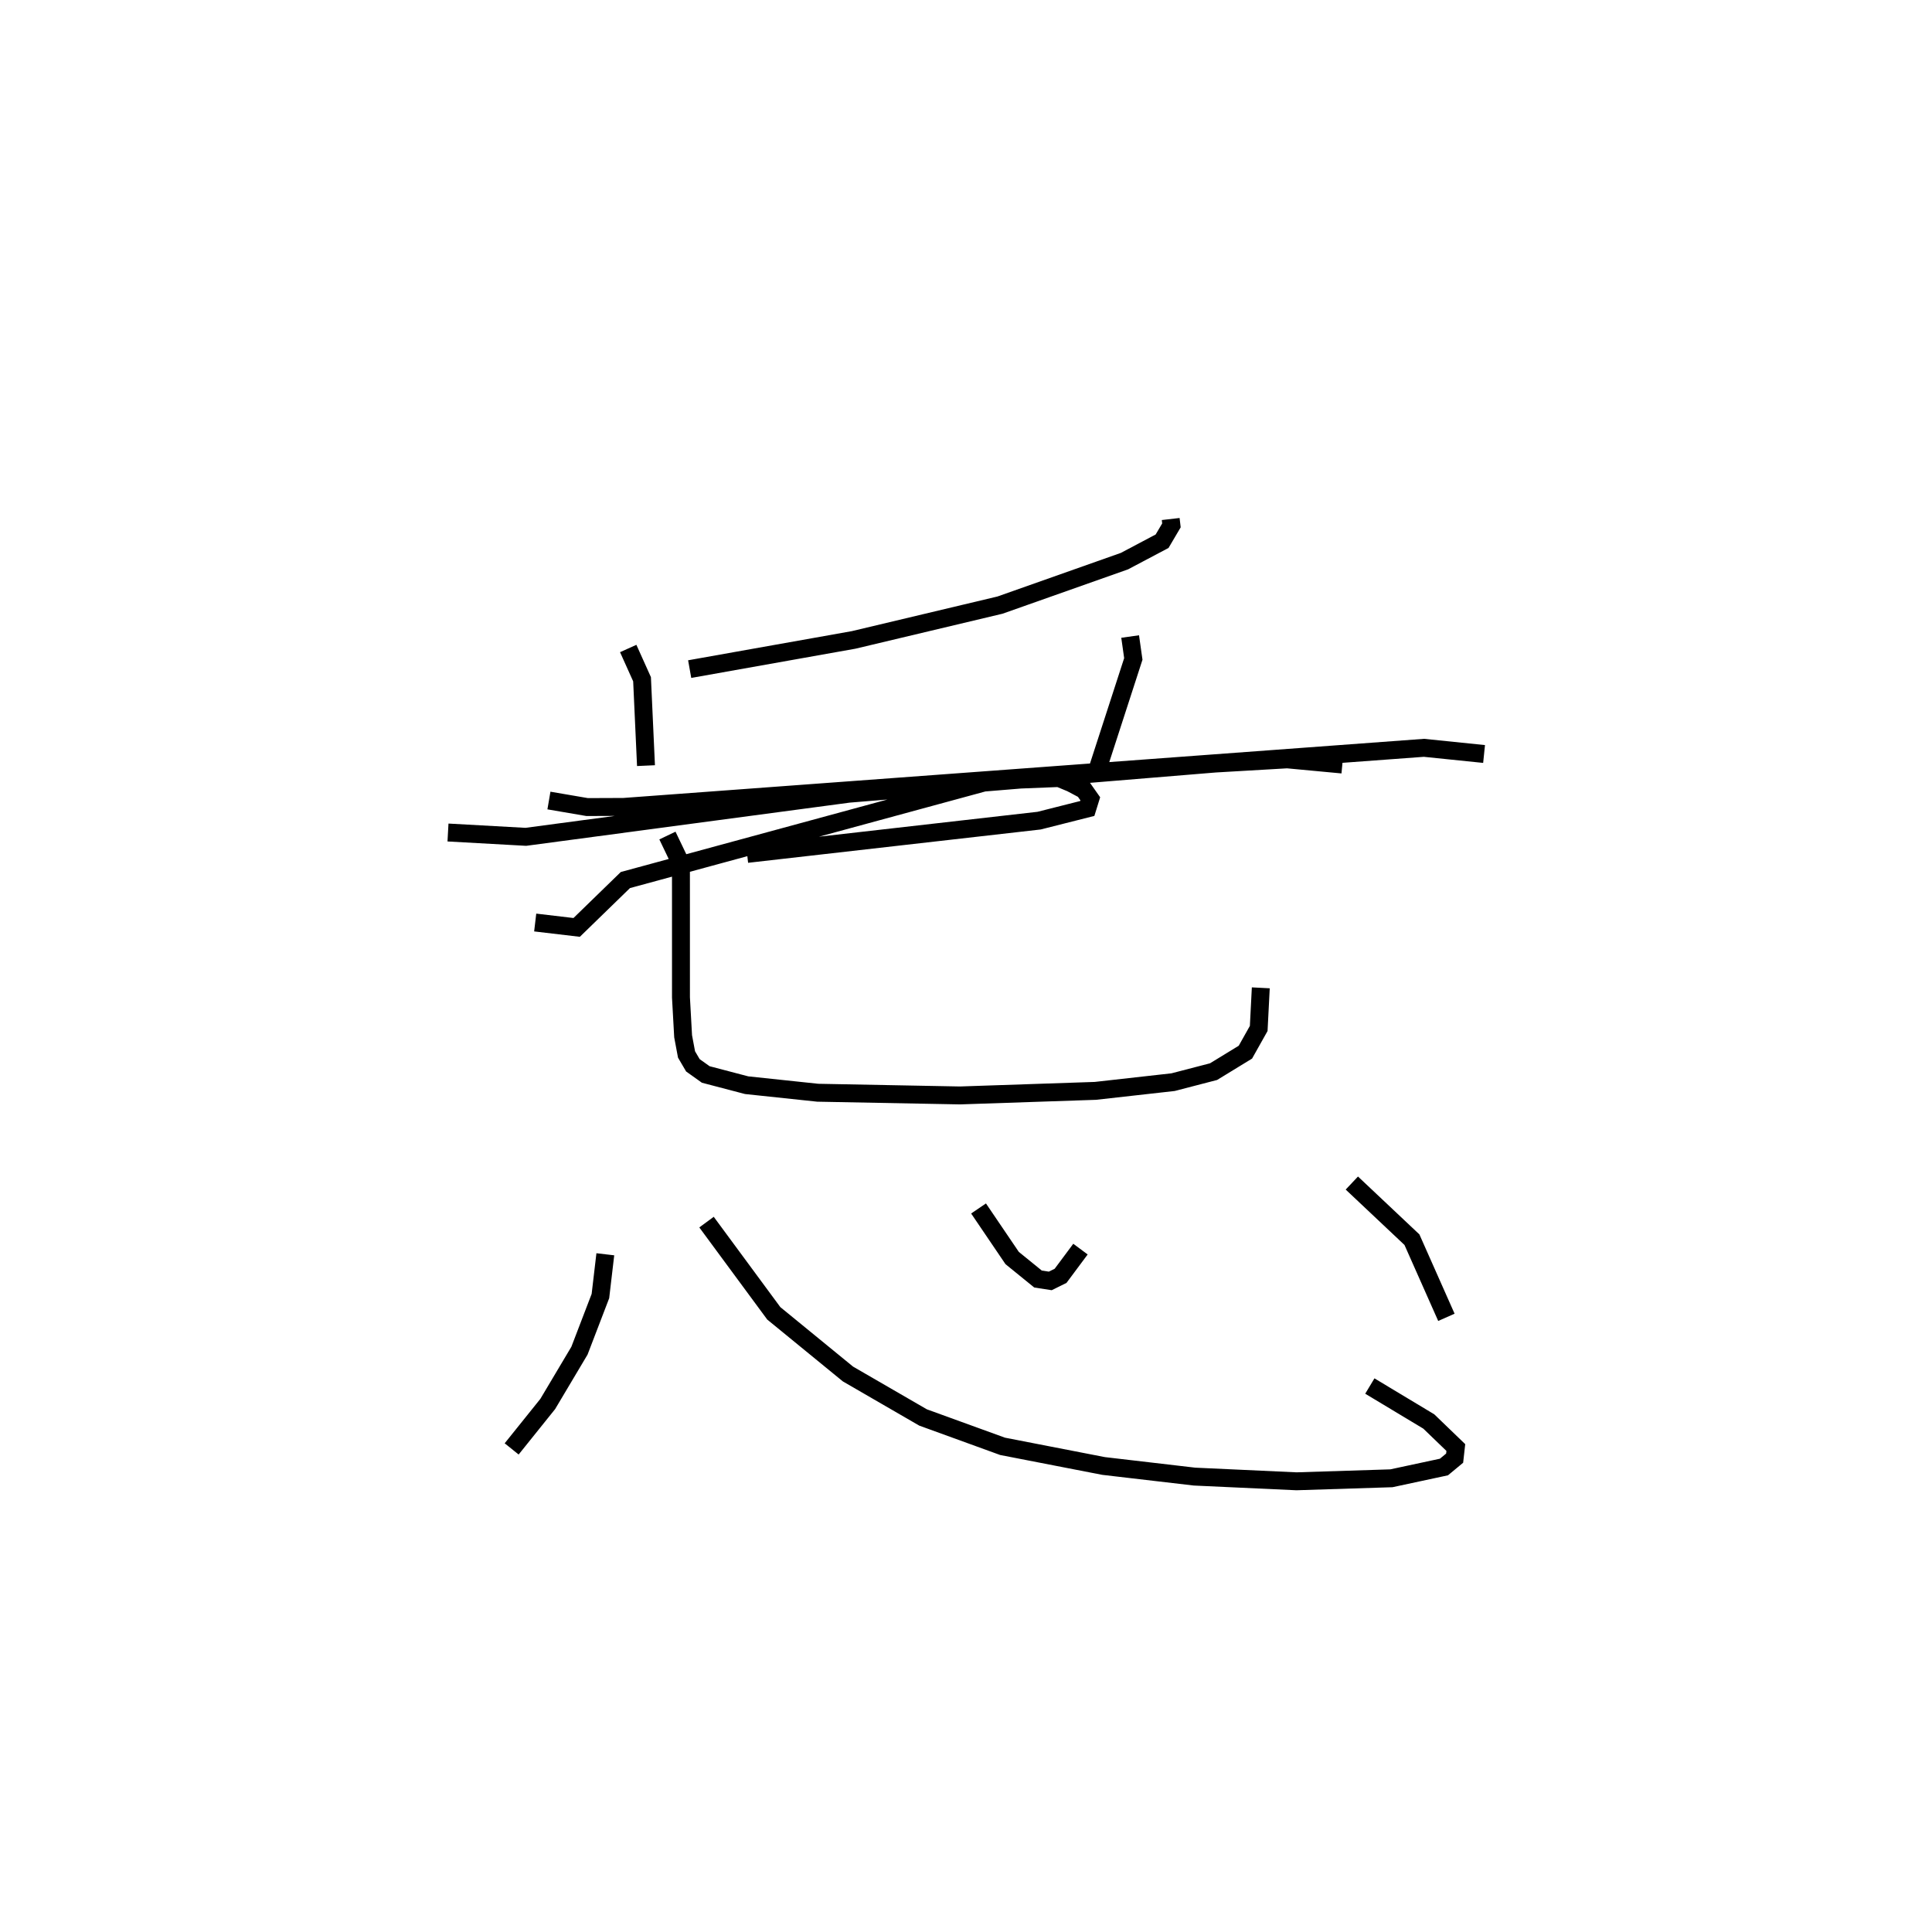 <?xml version="1.0" encoding="utf-8" ?>
<svg baseProfile="full" height="107.663" version="1.1" width="107.822" xmlns="http://www.w3.org/2000/svg" xmlns:ev="http://www.w3.org/2001/xml-events" xmlns:xlink="http://www.w3.org/1999/xlink"><defs /><rect fill="white" height="107.663" width="107.822" x="0" y="0" /><path d="M31.388,25 m0.0,0.0 m33.947,3.964 l0.041,0.355 -0.521,0.884 l-2.1,1.111 -6.948,2.455 l-8.17,1.943 -9.147,1.628 m-7.855,7.334 l2.133,0.365 2.037,-0.008 l44.665,-3.298 3.354,0.344 m-47.764,-5.887 l0.772,1.716 0.22,4.821 m27.02,-7.205 l0.177,1.25 -1.998,6.16 m-36.249,3.527 l4.343,0.241 18.021,-2.406 l20.451,-1.684 4.019,-0.234 l3.077,0.288 m-45.044,8.818 l2.314,0.273 2.719,-2.643 l20.38,-5.541 3.817,-0.152 l0.679,0.282 0.721,0.382 l0.349,0.496 -0.167,0.538 l-2.69,0.68 -16.297,1.856 m-4.446,-1.024 l0.755,1.576 0.001,7.46 l0.12,2.165 0.19,1.015 l0.355,0.605 0.718,0.512 l2.281,0.598 3.971,0.421 l7.936,0.151 7.558,-0.255 l4.334,-0.486 2.259,-0.587 l1.778,-1.087 0.743,-1.323 l0.116,-2.267 m-36.581,14.869 l-0.274,2.332 -1.169,3.048 l-1.771,2.975 -2.013,2.507 m10.875,-12.657 l3.754,5.091 4.14,3.386 l4.19,2.425 4.437,1.611 l5.637,1.096 5.075,0.593 l5.691,0.262 5.296,-0.168 l2.934,-0.629 0.597,-0.495 l0.066,-0.592 -1.509,-1.454 l-3.29,-1.978 m-21.837,-9.909 l1.875,2.765 1.443,1.172 l0.685,0.106 0.575,-0.284 l1.11,-1.491 m15.145,-3.687 l3.354,3.161 1.923,4.333 " fill="none" stroke="black" stroke-width="1" /></svg>